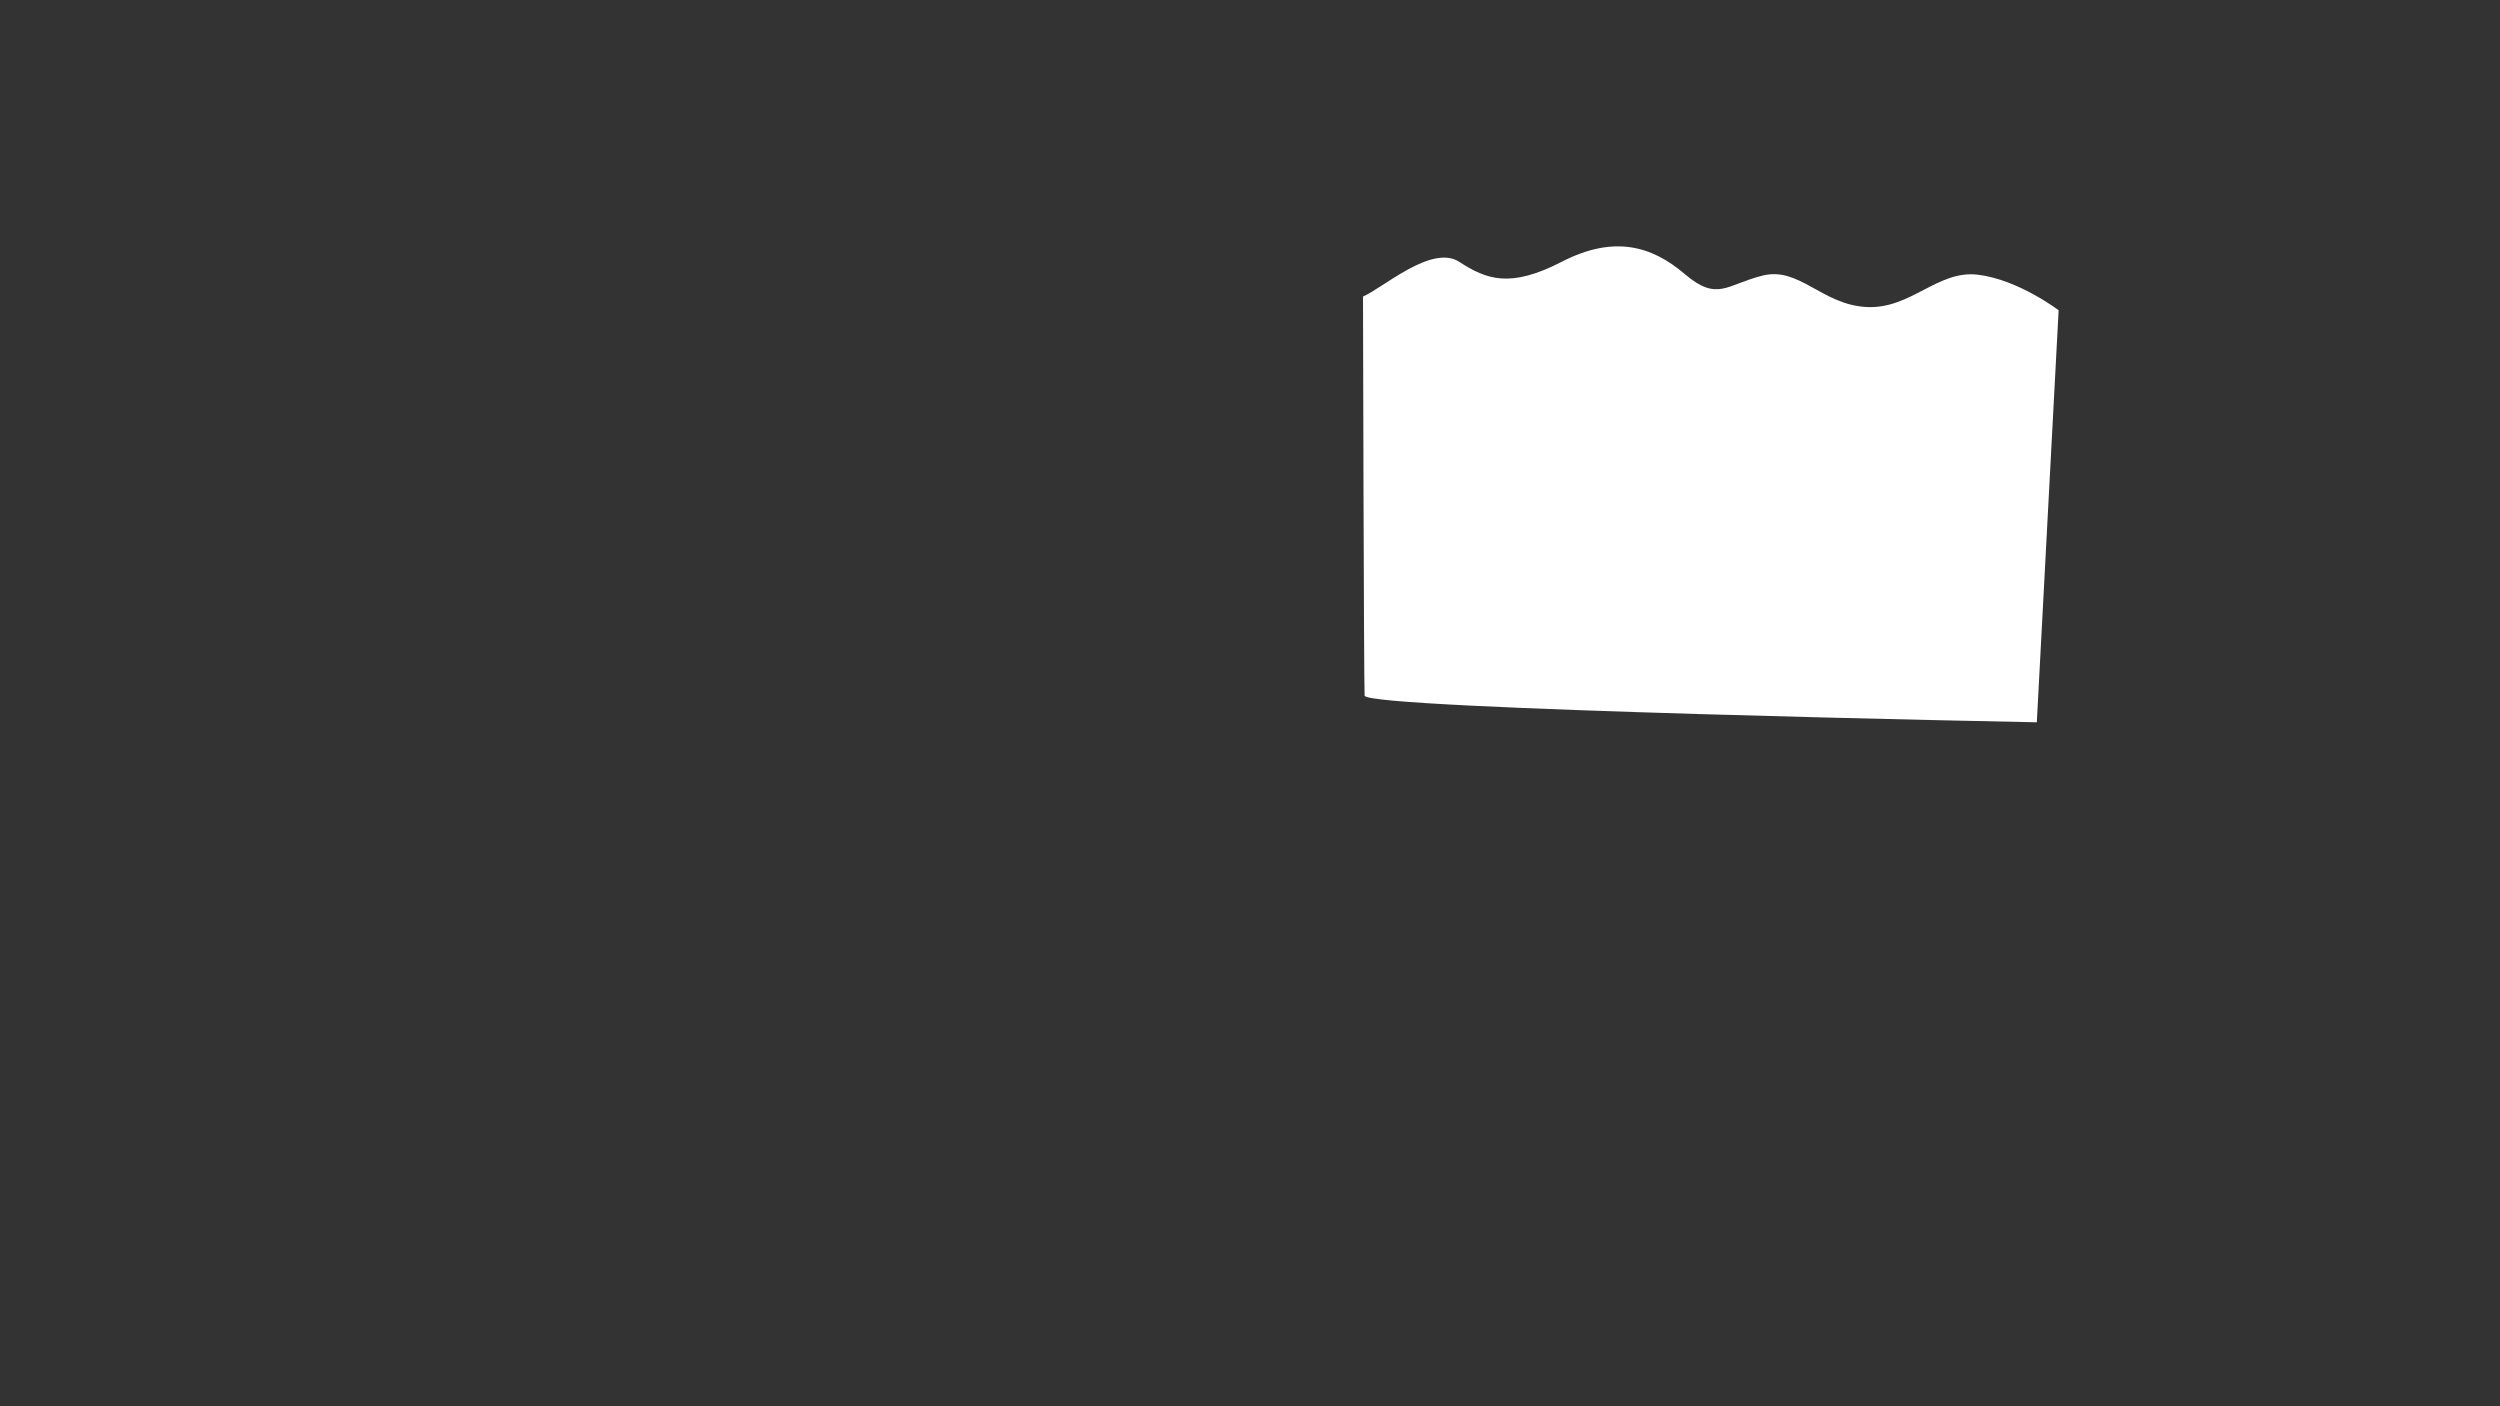 <?xml version="1.0" encoding="UTF-8"?>
<!-- Created with Inkscape (http://www.inkscape.org/) -->
<svg width="1920" height="1080" version="1.1" viewBox="0 0 508 285.75" xmlns="http://www.w3.org/2000/svg">
 <rect x="0" y="0" width="508" height="285.75" fill="#333333" stroke="none"/>
 <path d="m276.96 60.251c3.94-1.642 13.955-10.671 19.537-7.059 5.582 3.612 10.343 5.418 20.85 0 10.507-5.418 18.223-3.284 24.954 2.463 6.731 5.746 8.537 2.134 15.925 0.328 7.388-1.806 11.985 5.91 21.014 6.403 9.03 0.493 14.447-7.552 22.656-6.567 8.209 0.985 16.417 7.224 16.417 7.224l-4.433 83.728s-136.43-2.627-136.59-5.418c-0.164-2.791-0.328-81.101-0.328-81.101z" fill="#fff"/>
</svg>
